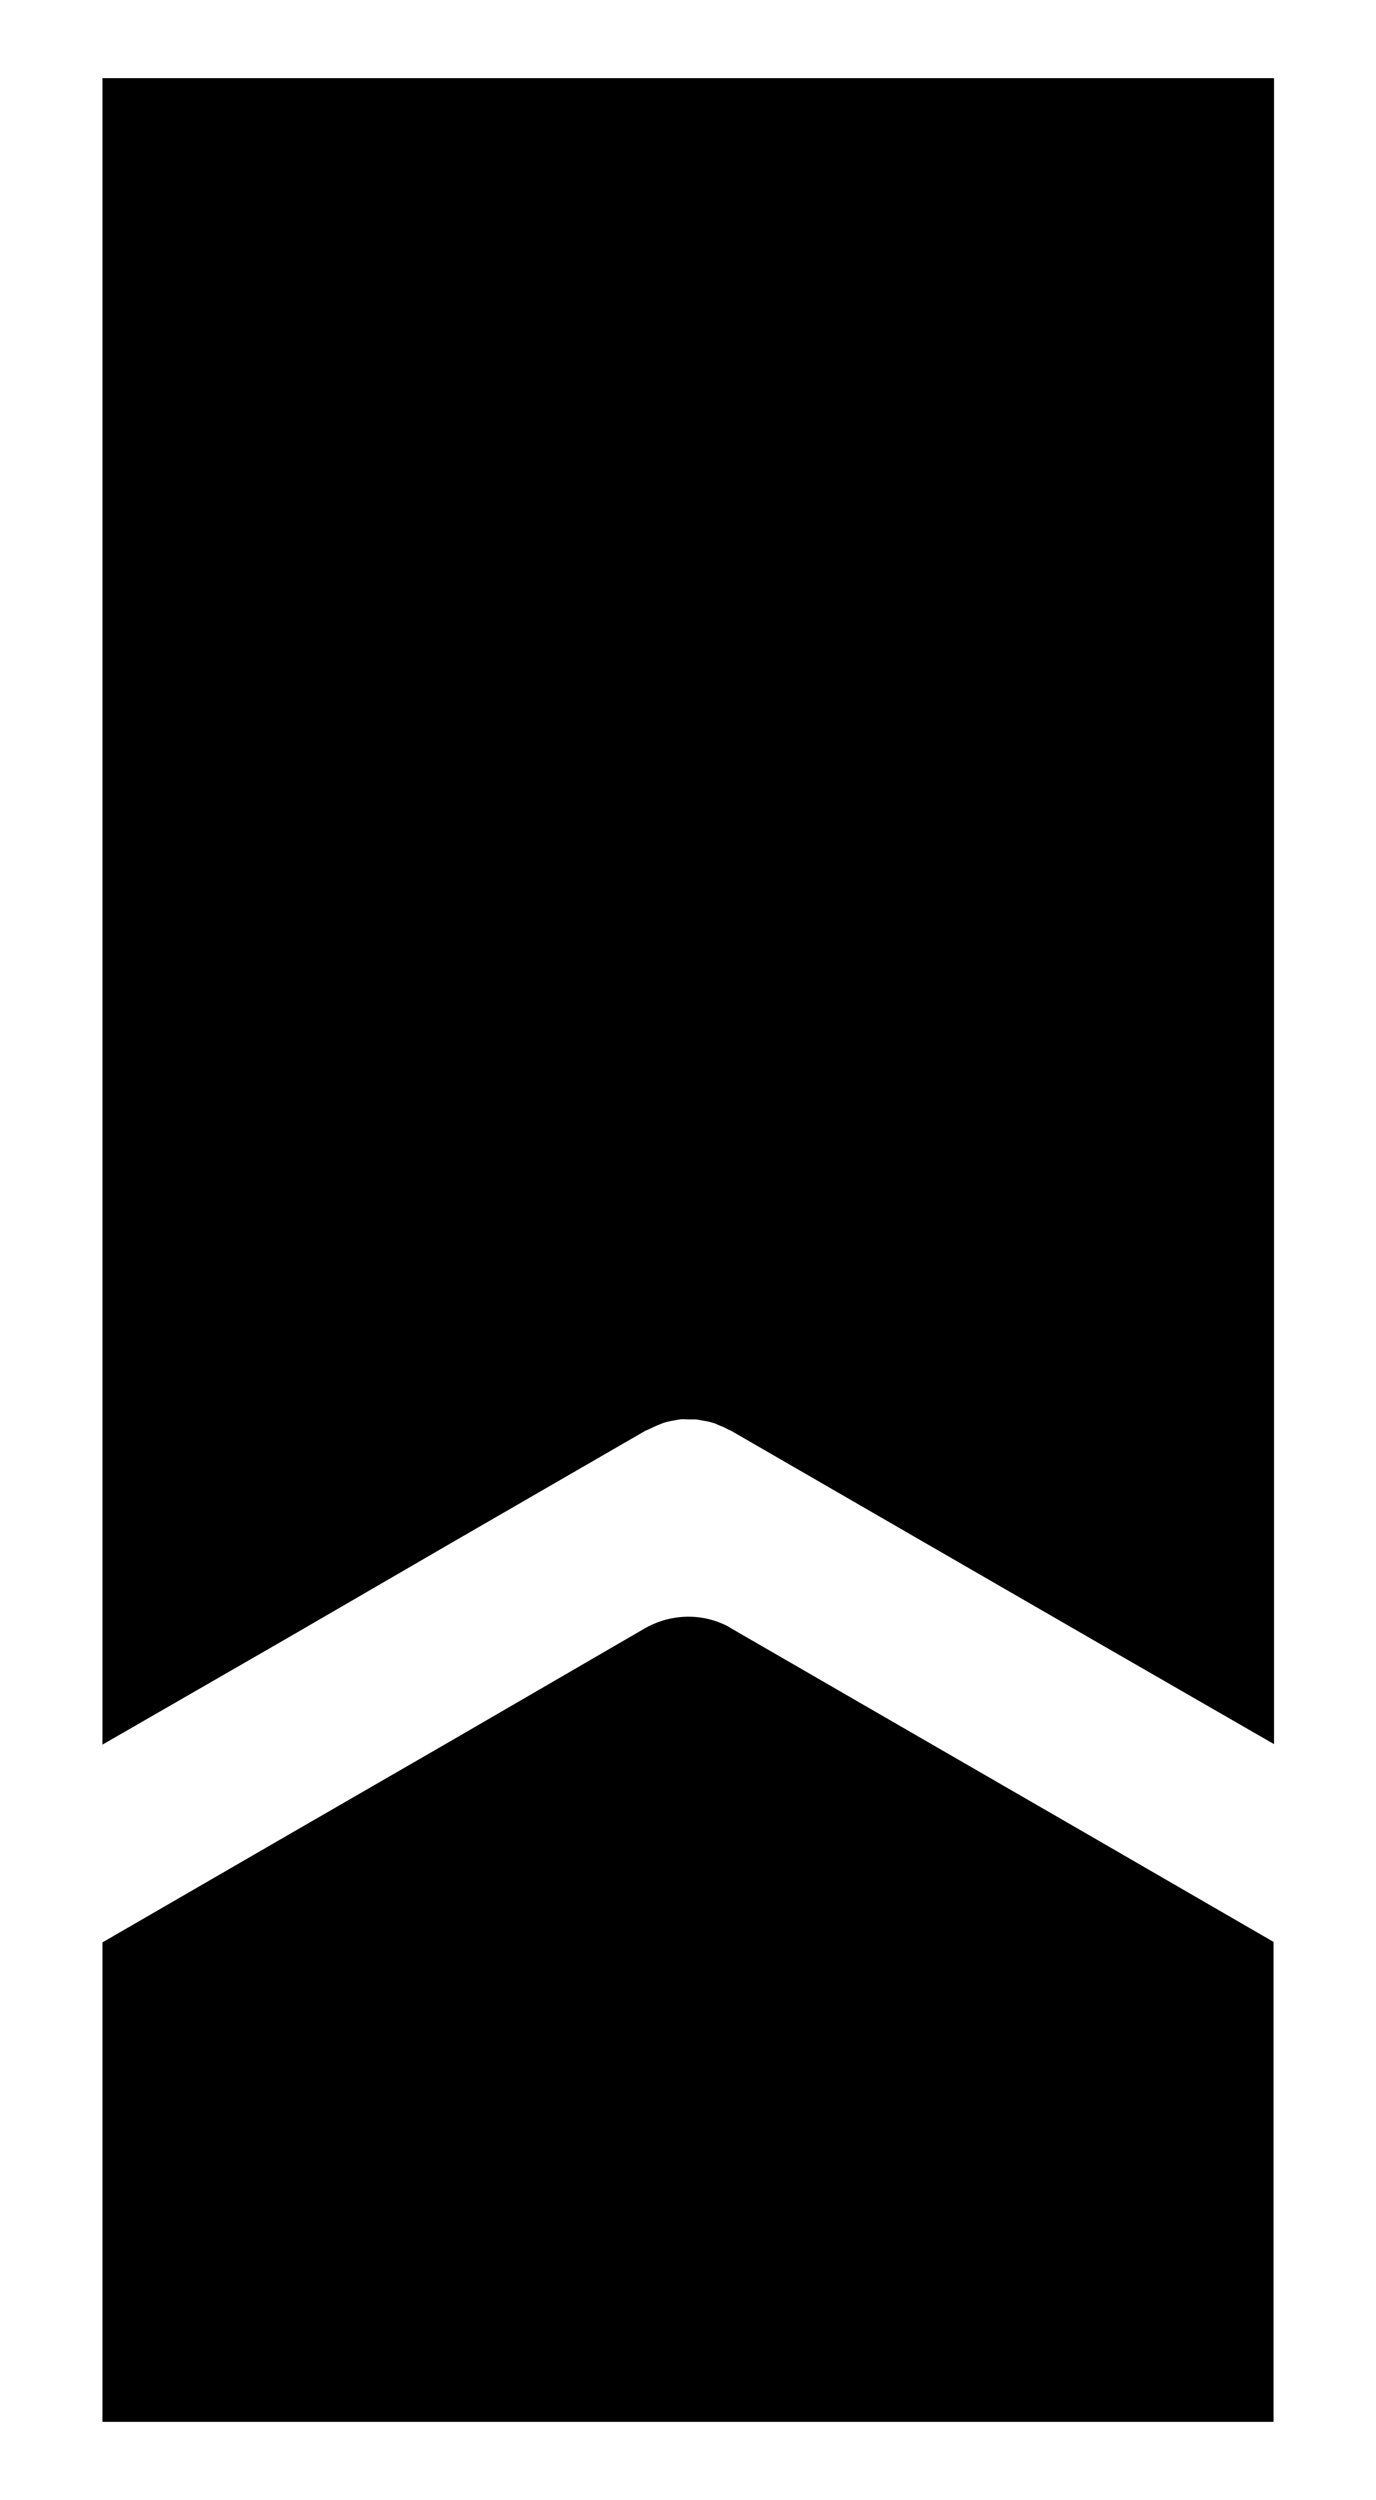 <svg xmlns="http://www.w3.org/2000/svg" viewBox="0 0 282 512"><path d="M93 315.7l39.3-22.7.5-.2c.6-.3 1.1-.5 1.7-.8l1.5-.6c.6-.2 1.1-.3 1.6-.4.6-.1 1.1-.2 1.7-.3.6-.1 1.1 0 1.7 0h1.7c.6.1 1.1.2 1.7.3.6.1 1.1.2 1.7.4.5.1 1 .4 1.5.6.6.2 1.2.5 1.7.8l.5.2 39.3 22.7 35 20.2 37 21.3V16H21v341.3L58 336l35-20.3zm131 60.6l-35-20.2-39.3-22.7-.1-.1c-5.4-3-11.9-2.9-17.3.1L93 356.2l-35 20.2-37 21.4V496h240v-98.3l-37-21.4z"/></svg>
